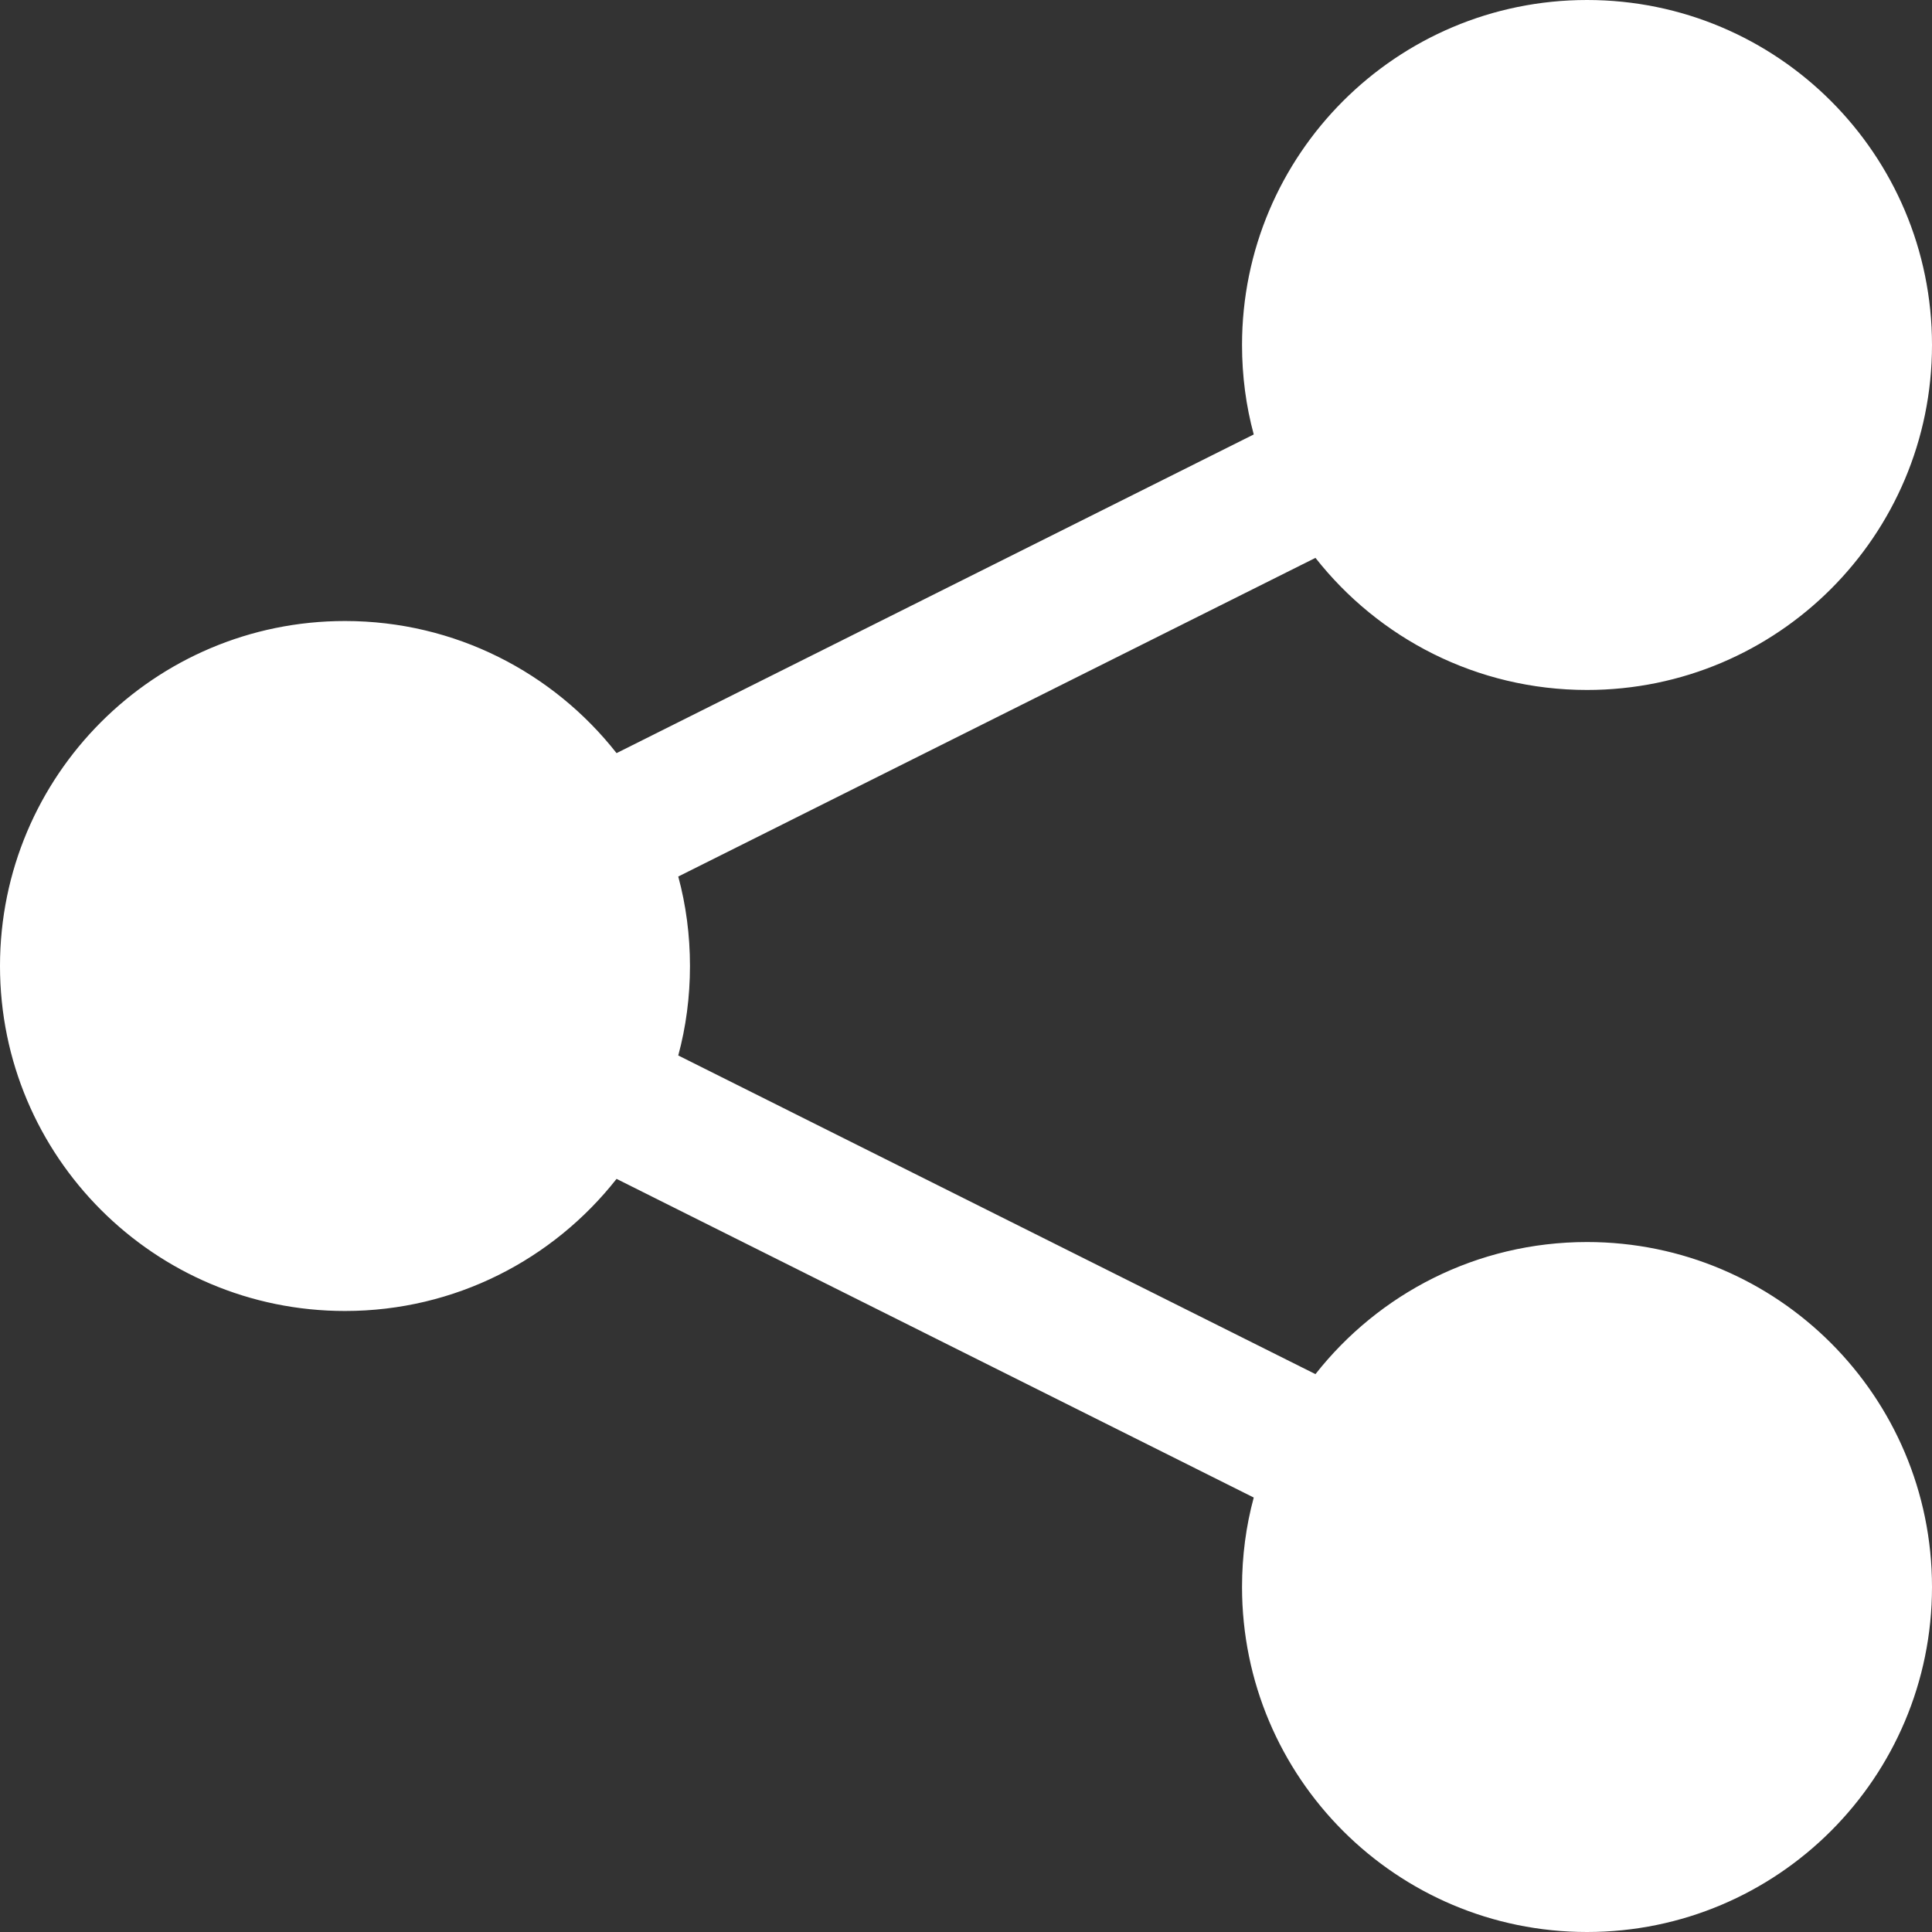 <svg width="16" height="16" viewBox="0 0 16 16" fill="none" xmlns="http://www.w3.org/2000/svg">
<rect x="0" y="0" width="16" height="16" fill="#333333" stroke="none"/>
<g clip-path="url(#clip0_26_6137)">
<path d="M16 2.857C16 4.435 14.721 5.714 13.143 5.714C12.23 5.714 11.418 5.286 10.894 4.62L5.617 7.259C5.681 7.495 5.714 7.744 5.714 8C5.714 8.256 5.681 8.505 5.617 8.741L10.894 11.38C11.418 10.714 12.23 10.286 13.143 10.286C14.721 10.286 16 11.565 16 13.143C16 14.721 14.721 16 13.143 16C11.565 16 10.286 14.721 10.286 13.143C10.286 12.886 10.319 12.638 10.383 12.402L5.106 9.763C4.582 10.429 3.77 10.857 2.857 10.857C1.279 10.857 0 9.578 0 8C0 6.422 1.279 5.143 2.857 5.143C3.77 5.143 4.583 5.571 5.106 6.237L10.383 3.598C10.319 3.362 10.286 3.114 10.286 2.857C10.286 1.279 11.565 0 13.143 0C14.721 0 16 1.279 16 2.857Z" fill="white"/>
</g>
<defs>
<clipPath id="clip0_26_6137">
<rect width="16" height="16" fill="white"/>
</clipPath>
</defs>
</svg>
